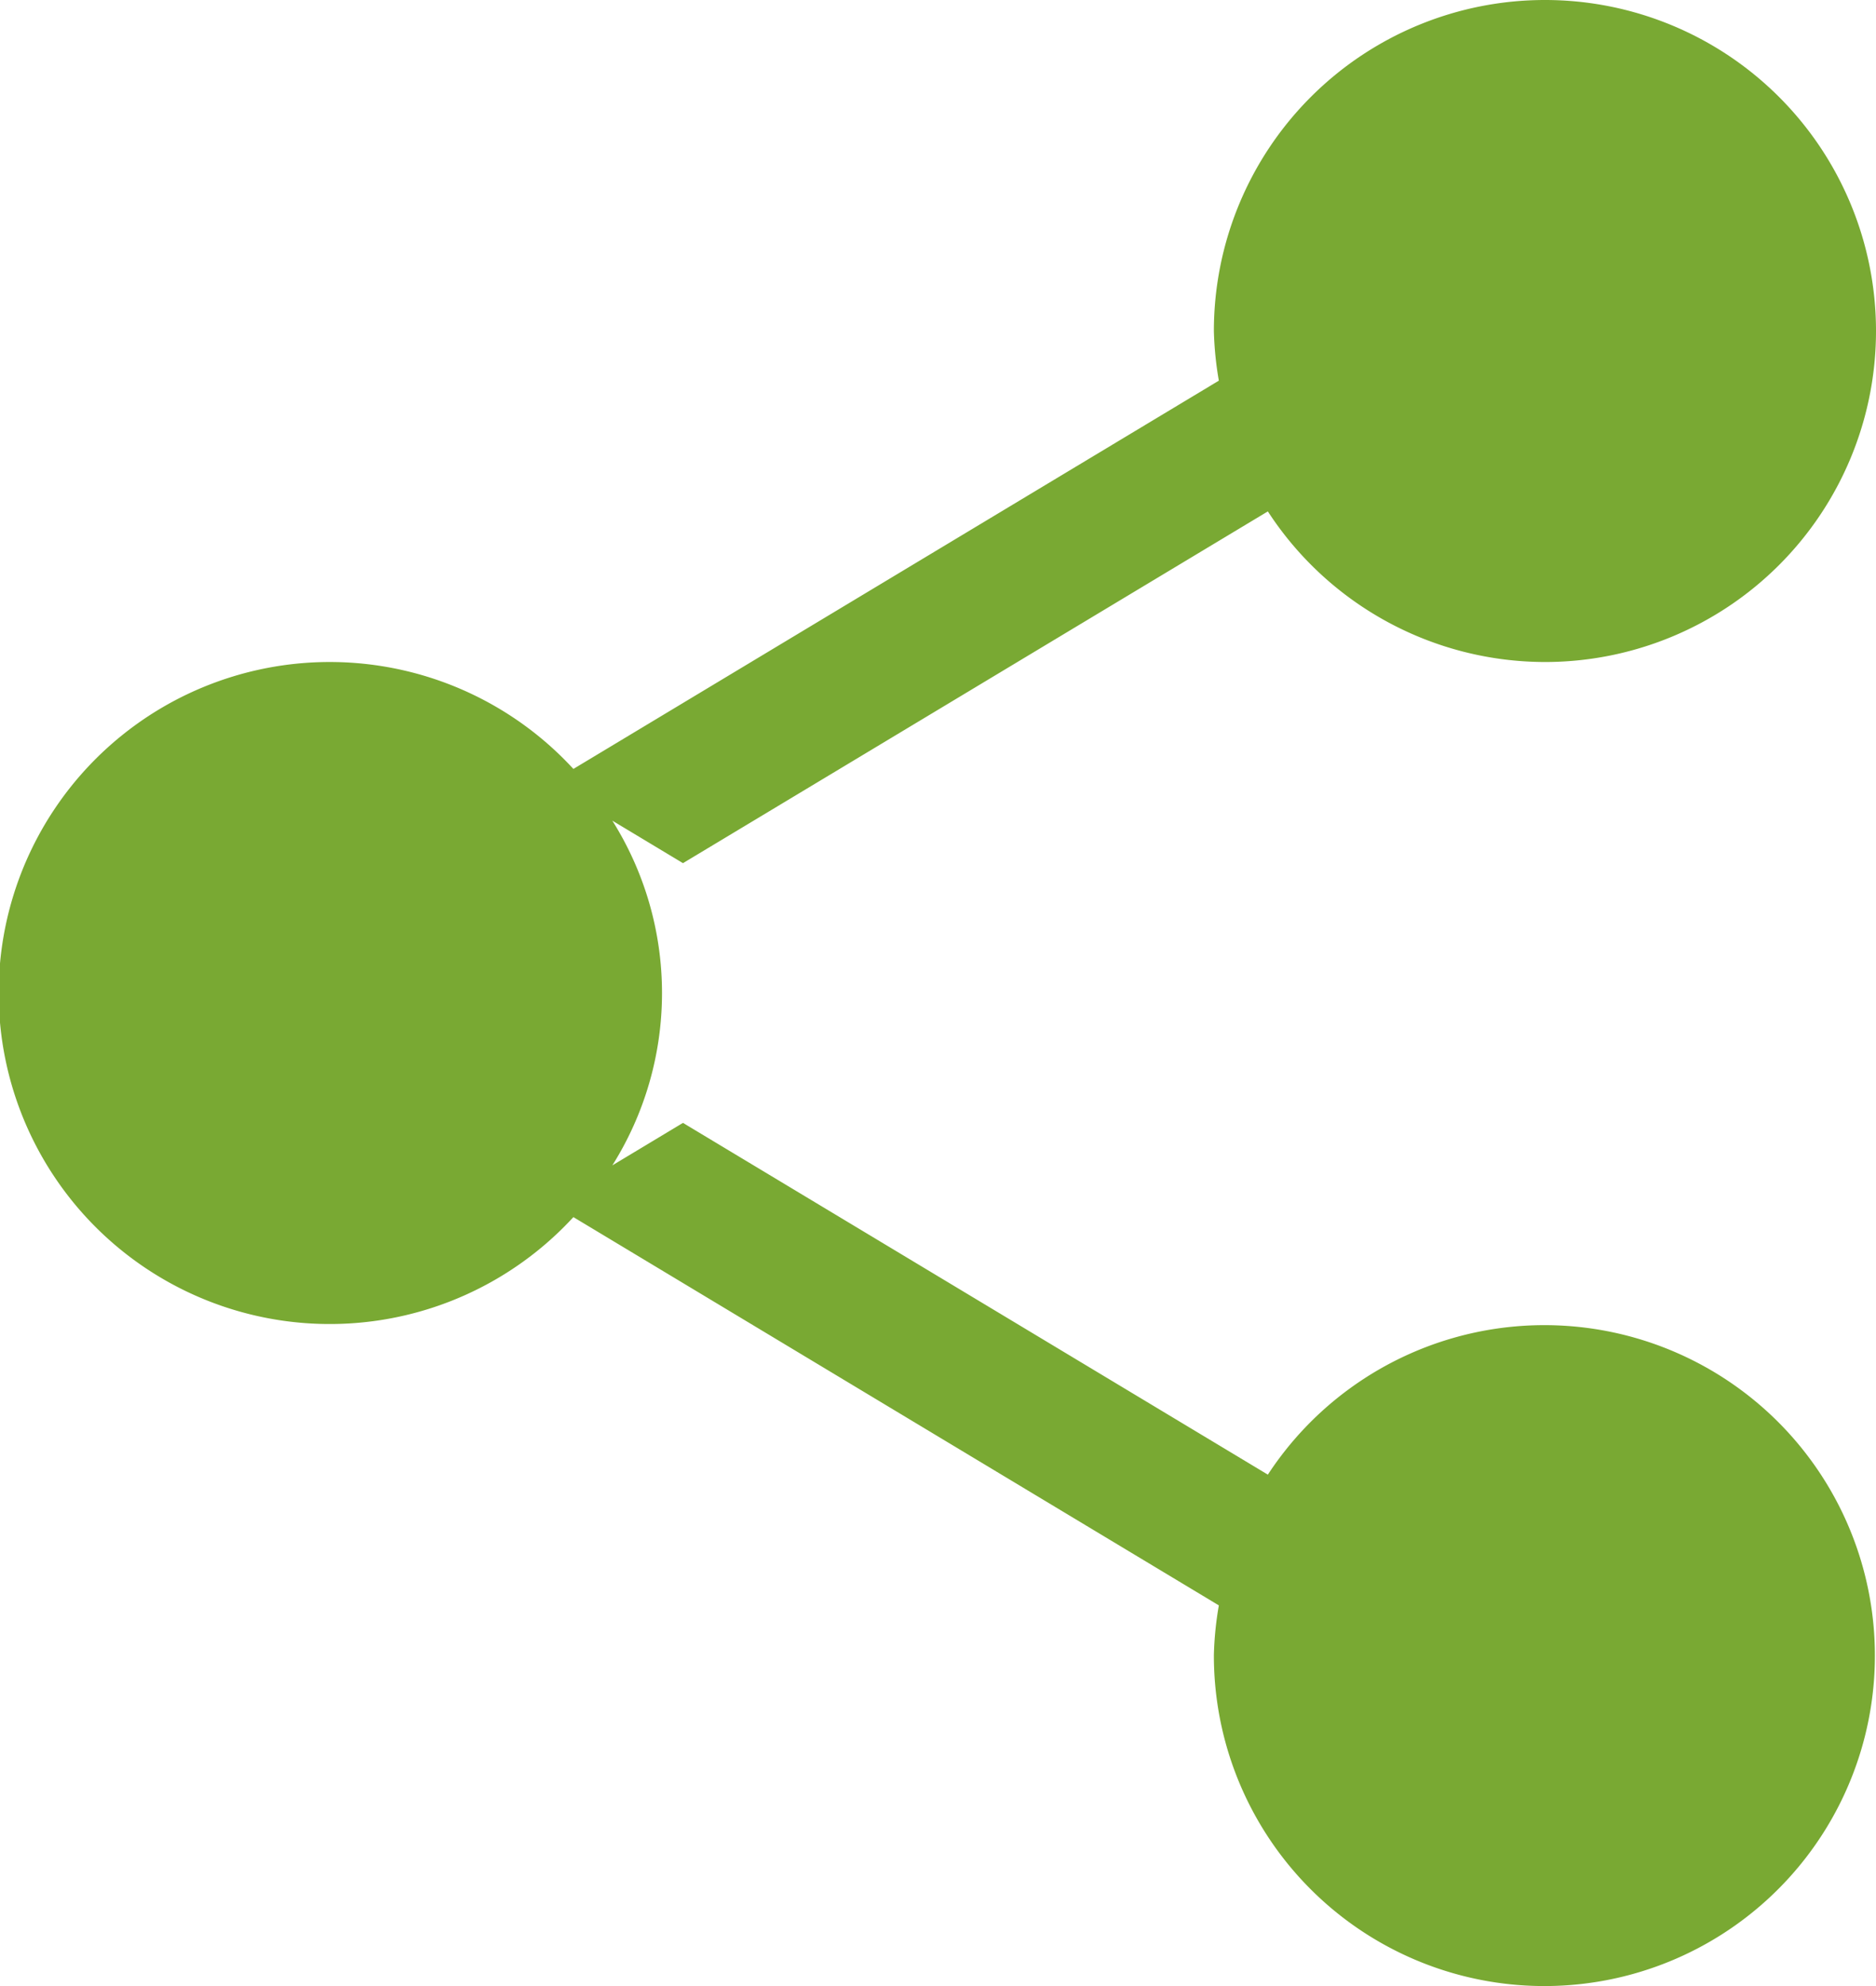<svg xmlns="http://www.w3.org/2000/svg" width="17" height="18" viewBox="0 0 17 18">
<defs>
    <style>
      .cls-1 {
        fill: #79a933;
        fill-rule: evenodd;
      }
    </style>
  </defs>
  <path id="icon_share" class="cls-1" d="M246,216a3,3,0,0,1-2.511-1.365l-5.3,3.188-0.64-.385a2.936,2.936,0,0,1,0,3.124l0.64-.385,5.3,3.188A2.995,2.995,0,1,1,243,225a3.036,3.036,0,0,1,.045-0.45l-5.849-3.519a3,3,0,1,1,0-4.062l5.849-3.519A3.036,3.036,0,0,1,243,213,3,3,0,1,1,246,216Z" transform="translate(-232 -210)"/>
</svg>